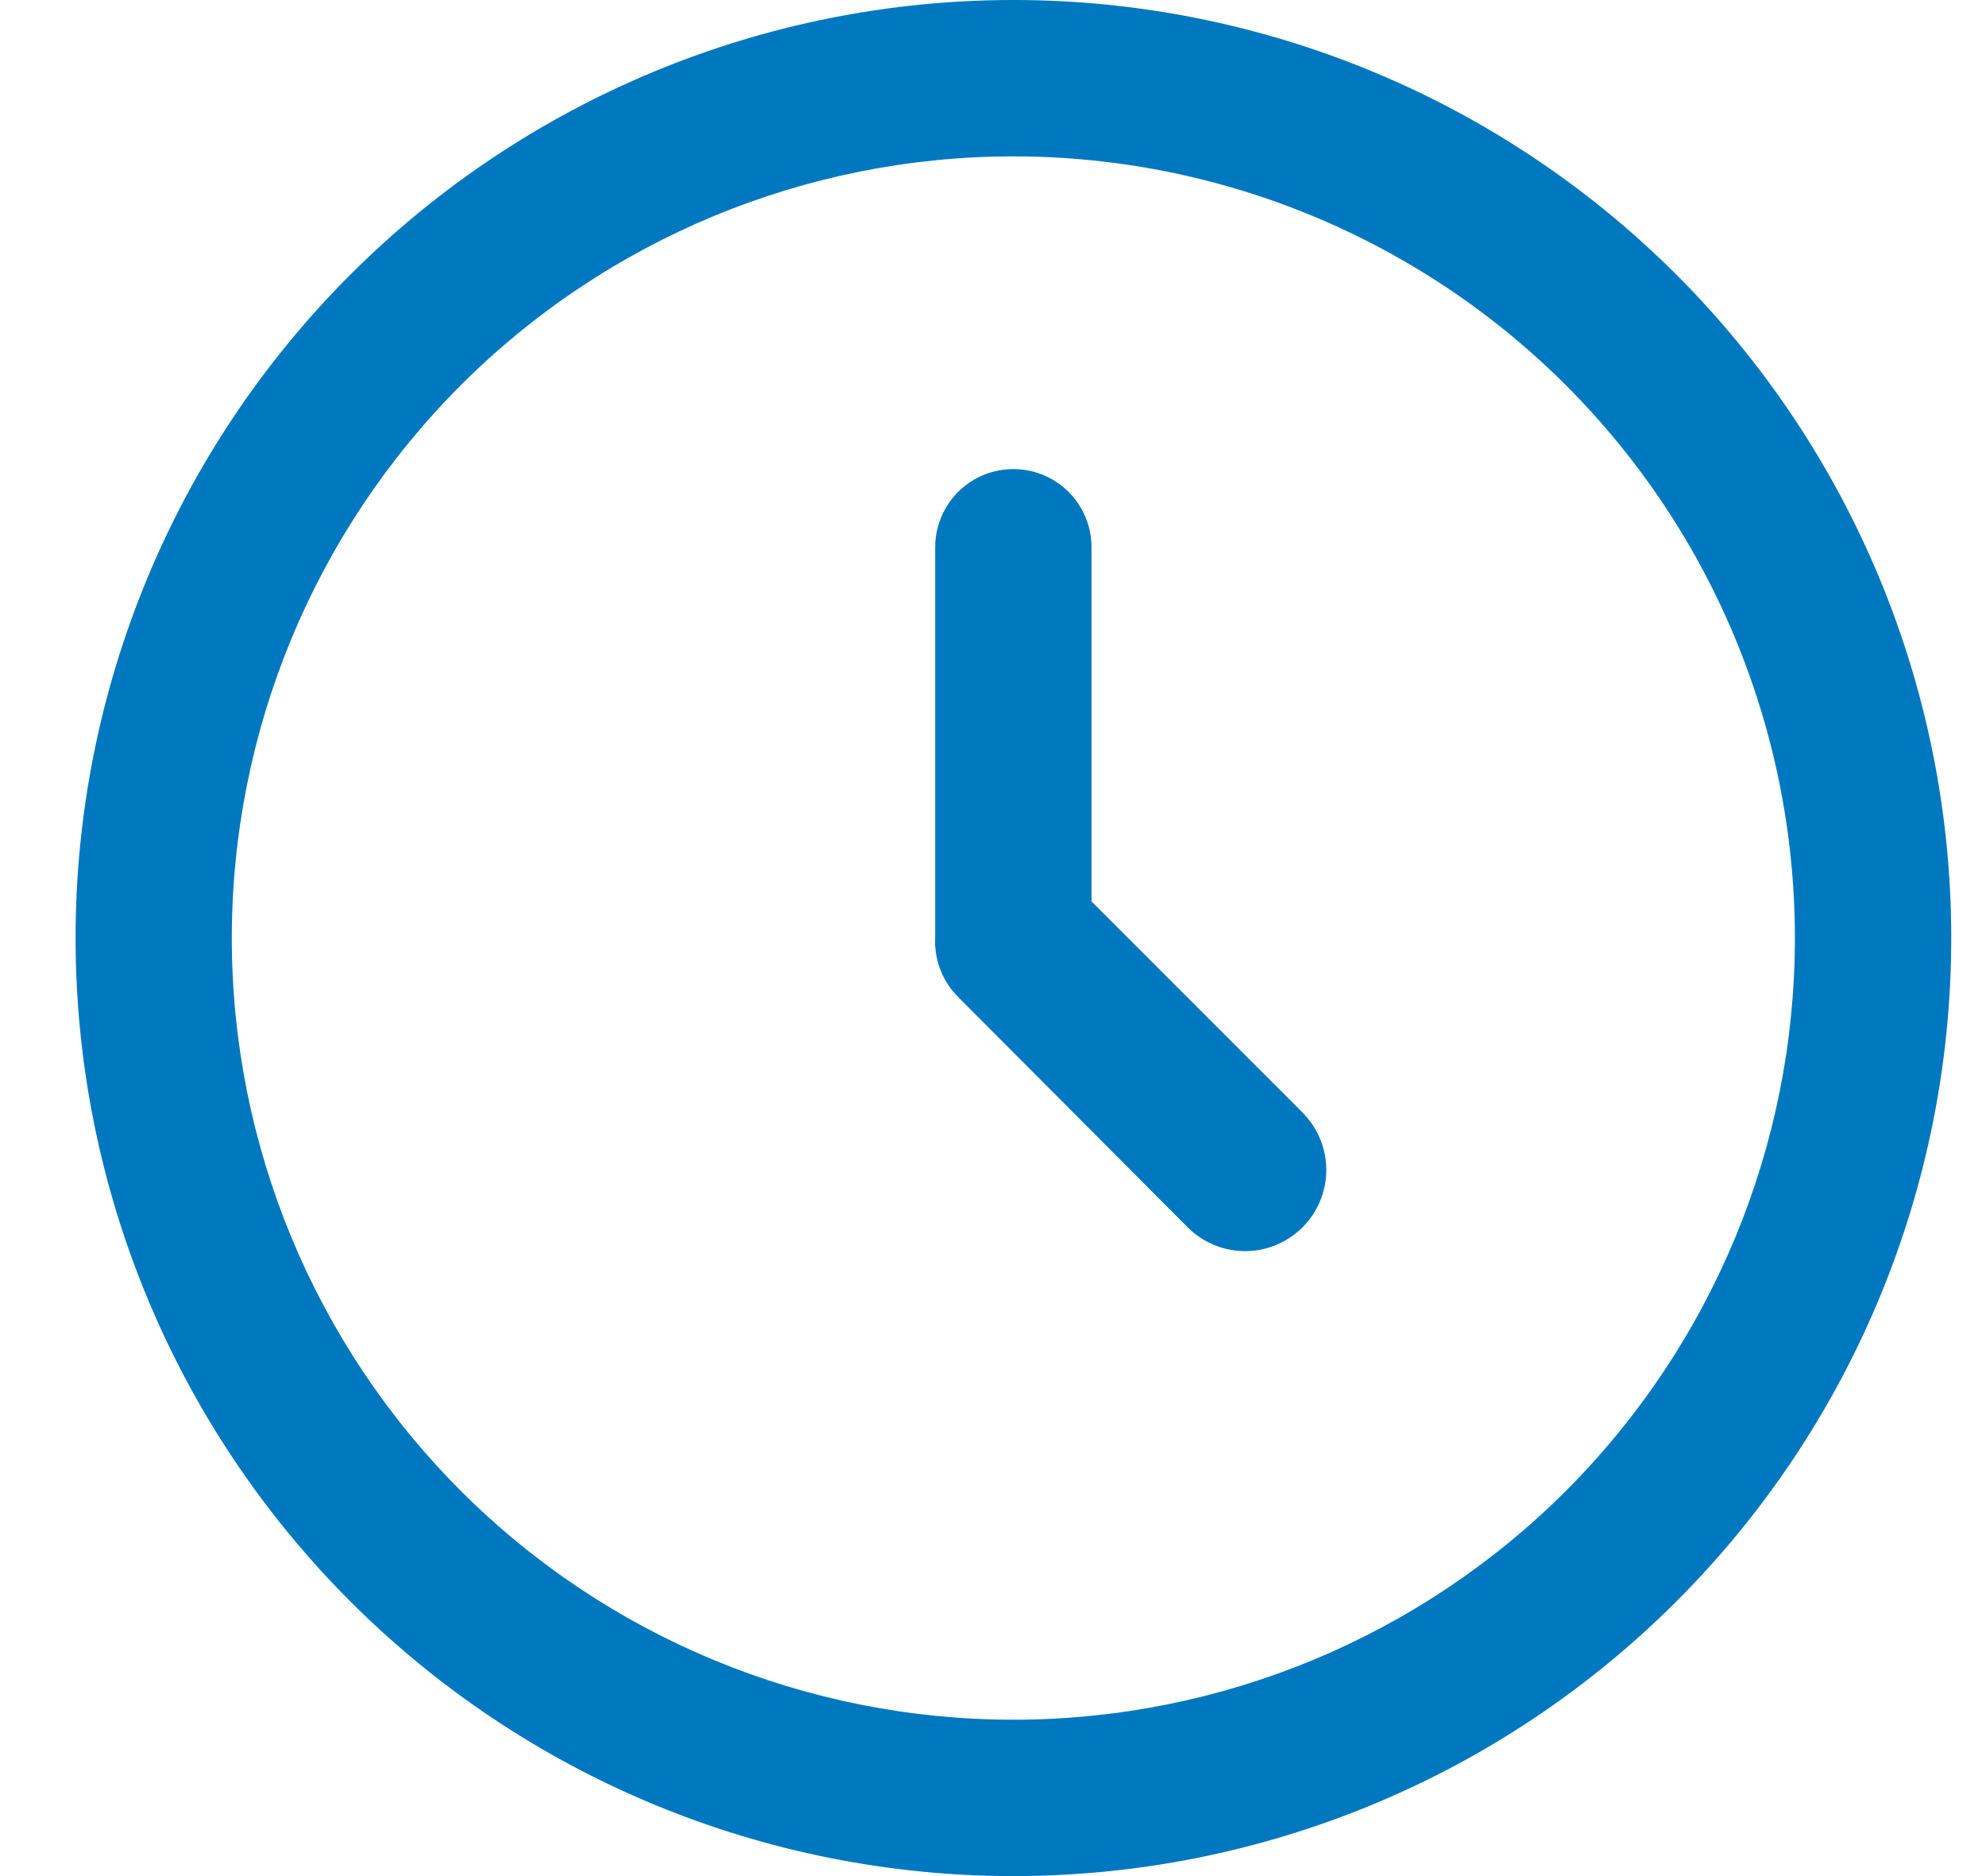 <svg width="18" height="17" viewBox="0 0 18 17" fill="none" xmlns="http://www.w3.org/2000/svg">
<path fill-rule="evenodd" clip-rule="evenodd" d="M9.185 17C6.93 17 4.768 16.105 3.174 14.51C1.58 12.916 0.685 10.754 0.685 8.5C0.685 6.246 1.58 4.084 3.174 2.49C4.768 0.896 6.93 0 9.185 0C11.439 0 13.601 0.896 15.195 2.49C16.789 4.084 17.685 6.246 17.685 8.5C17.685 10.754 16.789 12.916 15.195 14.51C13.601 16.105 11.439 17 9.185 17ZM9.185 1.417C7.306 1.417 5.504 2.163 4.176 3.491C2.848 4.82 2.101 6.622 2.101 8.5C2.101 10.379 2.848 12.18 4.176 13.509C5.504 14.837 7.306 15.583 9.185 15.583C11.063 15.583 12.865 14.837 14.193 13.509C15.521 12.18 16.268 10.379 16.268 8.5C16.268 7.257 15.941 6.035 15.319 4.958C14.697 3.882 13.803 2.987 12.726 2.366C11.649 1.744 10.428 1.417 9.184 1.417L9.185 1.417ZM10.764 11.121L8.689 9.039C8.542 8.895 8.465 8.696 8.476 8.491V4.959C8.476 4.706 8.611 4.472 8.83 4.345C9.05 4.219 9.32 4.219 9.539 4.345C9.758 4.472 9.893 4.706 9.893 4.959V8.168L11.805 10.08V10.081C11.991 10.267 12.064 10.538 11.996 10.791C11.928 11.046 11.729 11.244 11.475 11.312C11.221 11.38 10.95 11.307 10.764 11.121L10.764 11.121Z" fill="#0078BF"/>
</svg>
